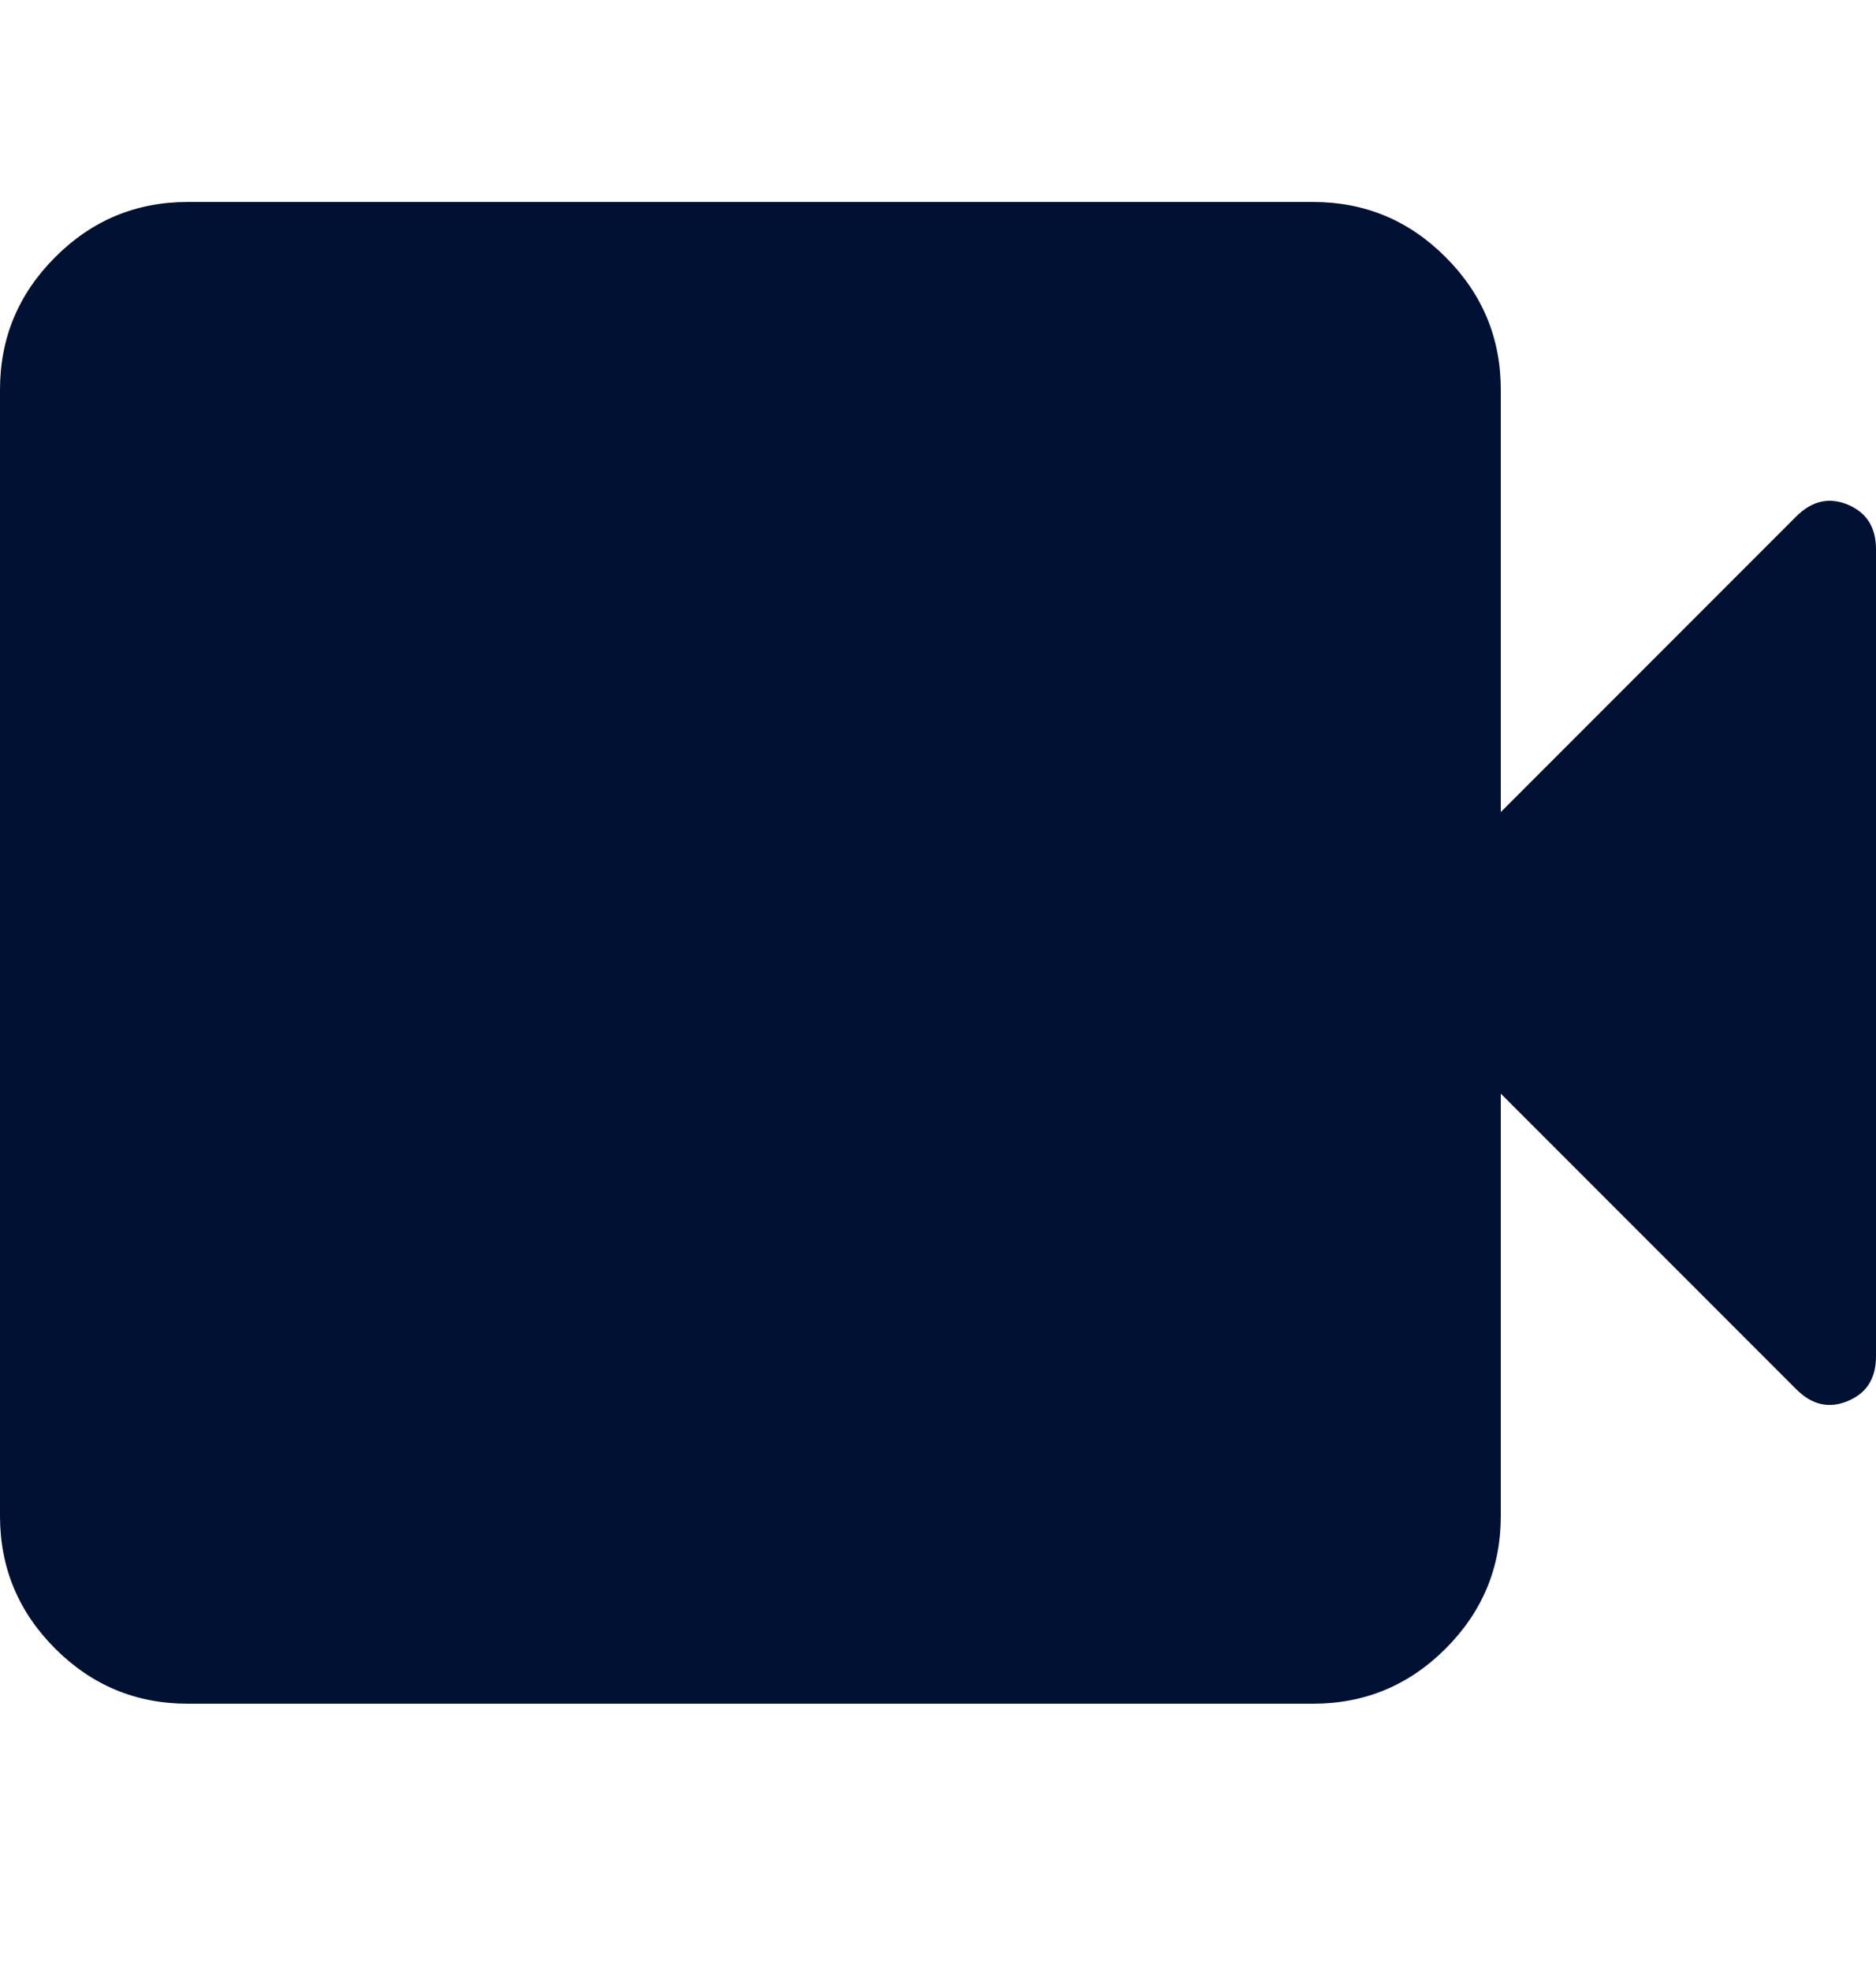 <svg width="20" height="21" viewBox="0 0 20 21" fill="none" xmlns="http://www.w3.org/2000/svg">
<g clip-path="url(#clip0_938_31815)">
<path d="M2 18.152C1.45 18.152 0.979 17.956 0.588 17.565C0.196 17.173 0 16.702 0 16.152V4.152C0 3.602 0.196 3.132 0.588 2.74C0.979 2.348 1.45 2.152 2 2.152H14C14.55 2.152 15.021 2.348 15.412 2.74C15.804 3.132 16 3.602 16 4.152V8.652L19.15 5.502C19.317 5.336 19.5 5.294 19.7 5.377C19.9 5.461 20 5.619 20 5.852V14.452C20 14.686 19.9 14.844 19.7 14.927C19.5 15.011 19.317 14.969 19.15 14.802L16 11.652V16.152C16 16.702 15.804 17.173 15.412 17.565C15.021 17.956 14.55 18.152 14 18.152H2ZM2 16.152L1.675 3.557L14 4.152H2V16.152Z" fill="#001133"/>
</g>
<defs>
<clipPath id="clip0_938_31815">
<rect width="20" height="20" fill="white" transform="translate(0 0.152)"/>
</clipPath>
</defs>
</svg>
